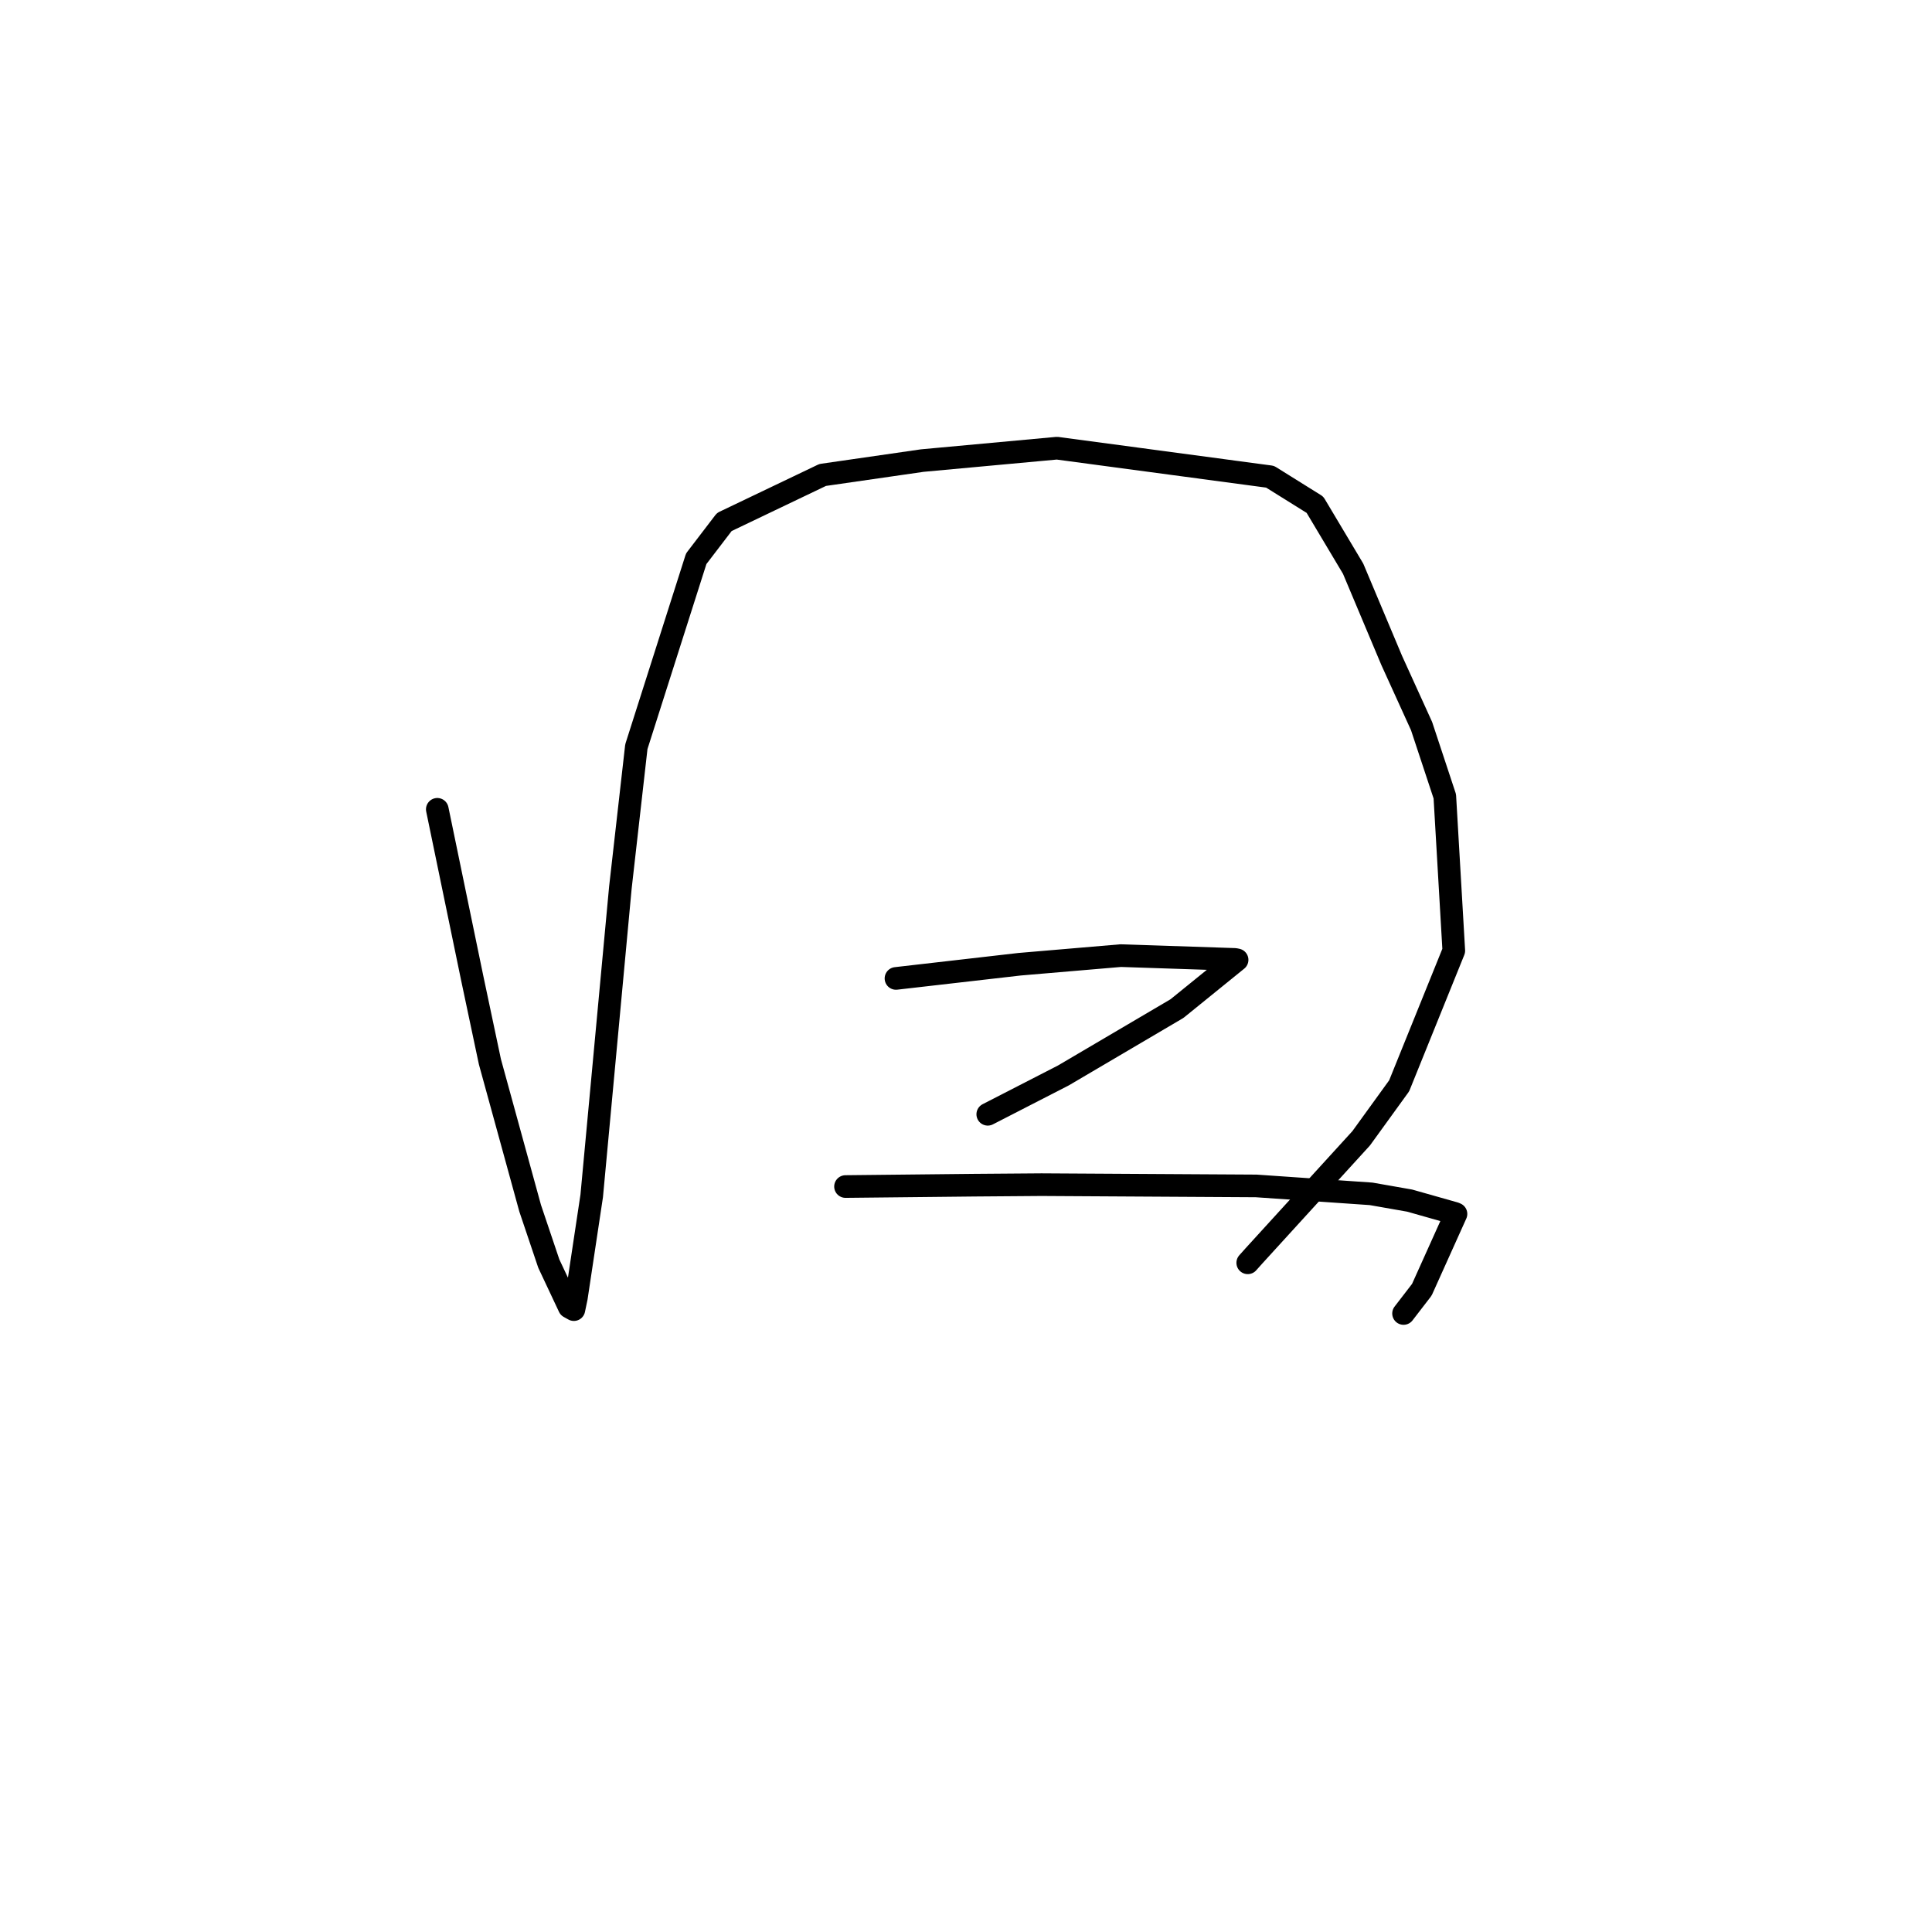 <?xml version="1.0" standalone="no"?>
    <svg width="256" height="256" xmlns="http://www.w3.org/2000/svg" version="1.1">
    <polyline stroke="black" stroke-width="3" stroke-linecap="round" fill="transparent" stroke-linejoin="round" points="57.944 107.239 60.264 118.454 62.584 129.669 64.916 140.69 70.247 160.097 72.719 167.432 75.427 173.19 75.98 173.498 76.04 173.531 76.041 173.532 76.373 171.948 78.405 158.463 82.203 117.619 84.32 98.939 92.253 74.036 95.975 69.167 109.006 62.935 122.205 61.03 140.055 59.386 168.288 63.167 174.239 66.881 179.296 75.355 184.411 87.518 188.366 96.212 191.445 105.521 192.635 125.973 185.397 143.874 180.361 150.833 166.127 166.439 165.332 167.329 " />
        <polyline stroke="black" stroke-width="3" stroke-linecap="round" fill="transparent" stroke-linejoin="round" points="118.722 129.646 126.912 128.706 135.102 127.766 148.508 126.625 163.631 127.128 163.922 127.187 155.955 133.644 140.906 142.501 130.884 147.648 " />
        <polyline stroke="black" stroke-width="3" stroke-linecap="round" fill="transparent" stroke-linejoin="round" points="112.035 157.222 120.552 157.132 129.069 157.042 138.009 156.973 166.453 157.141 181.681 158.191 186.784 159.086 192.732 160.77 192.924 160.851 188.4 170.898 185.978 174.043 " />
        </svg>